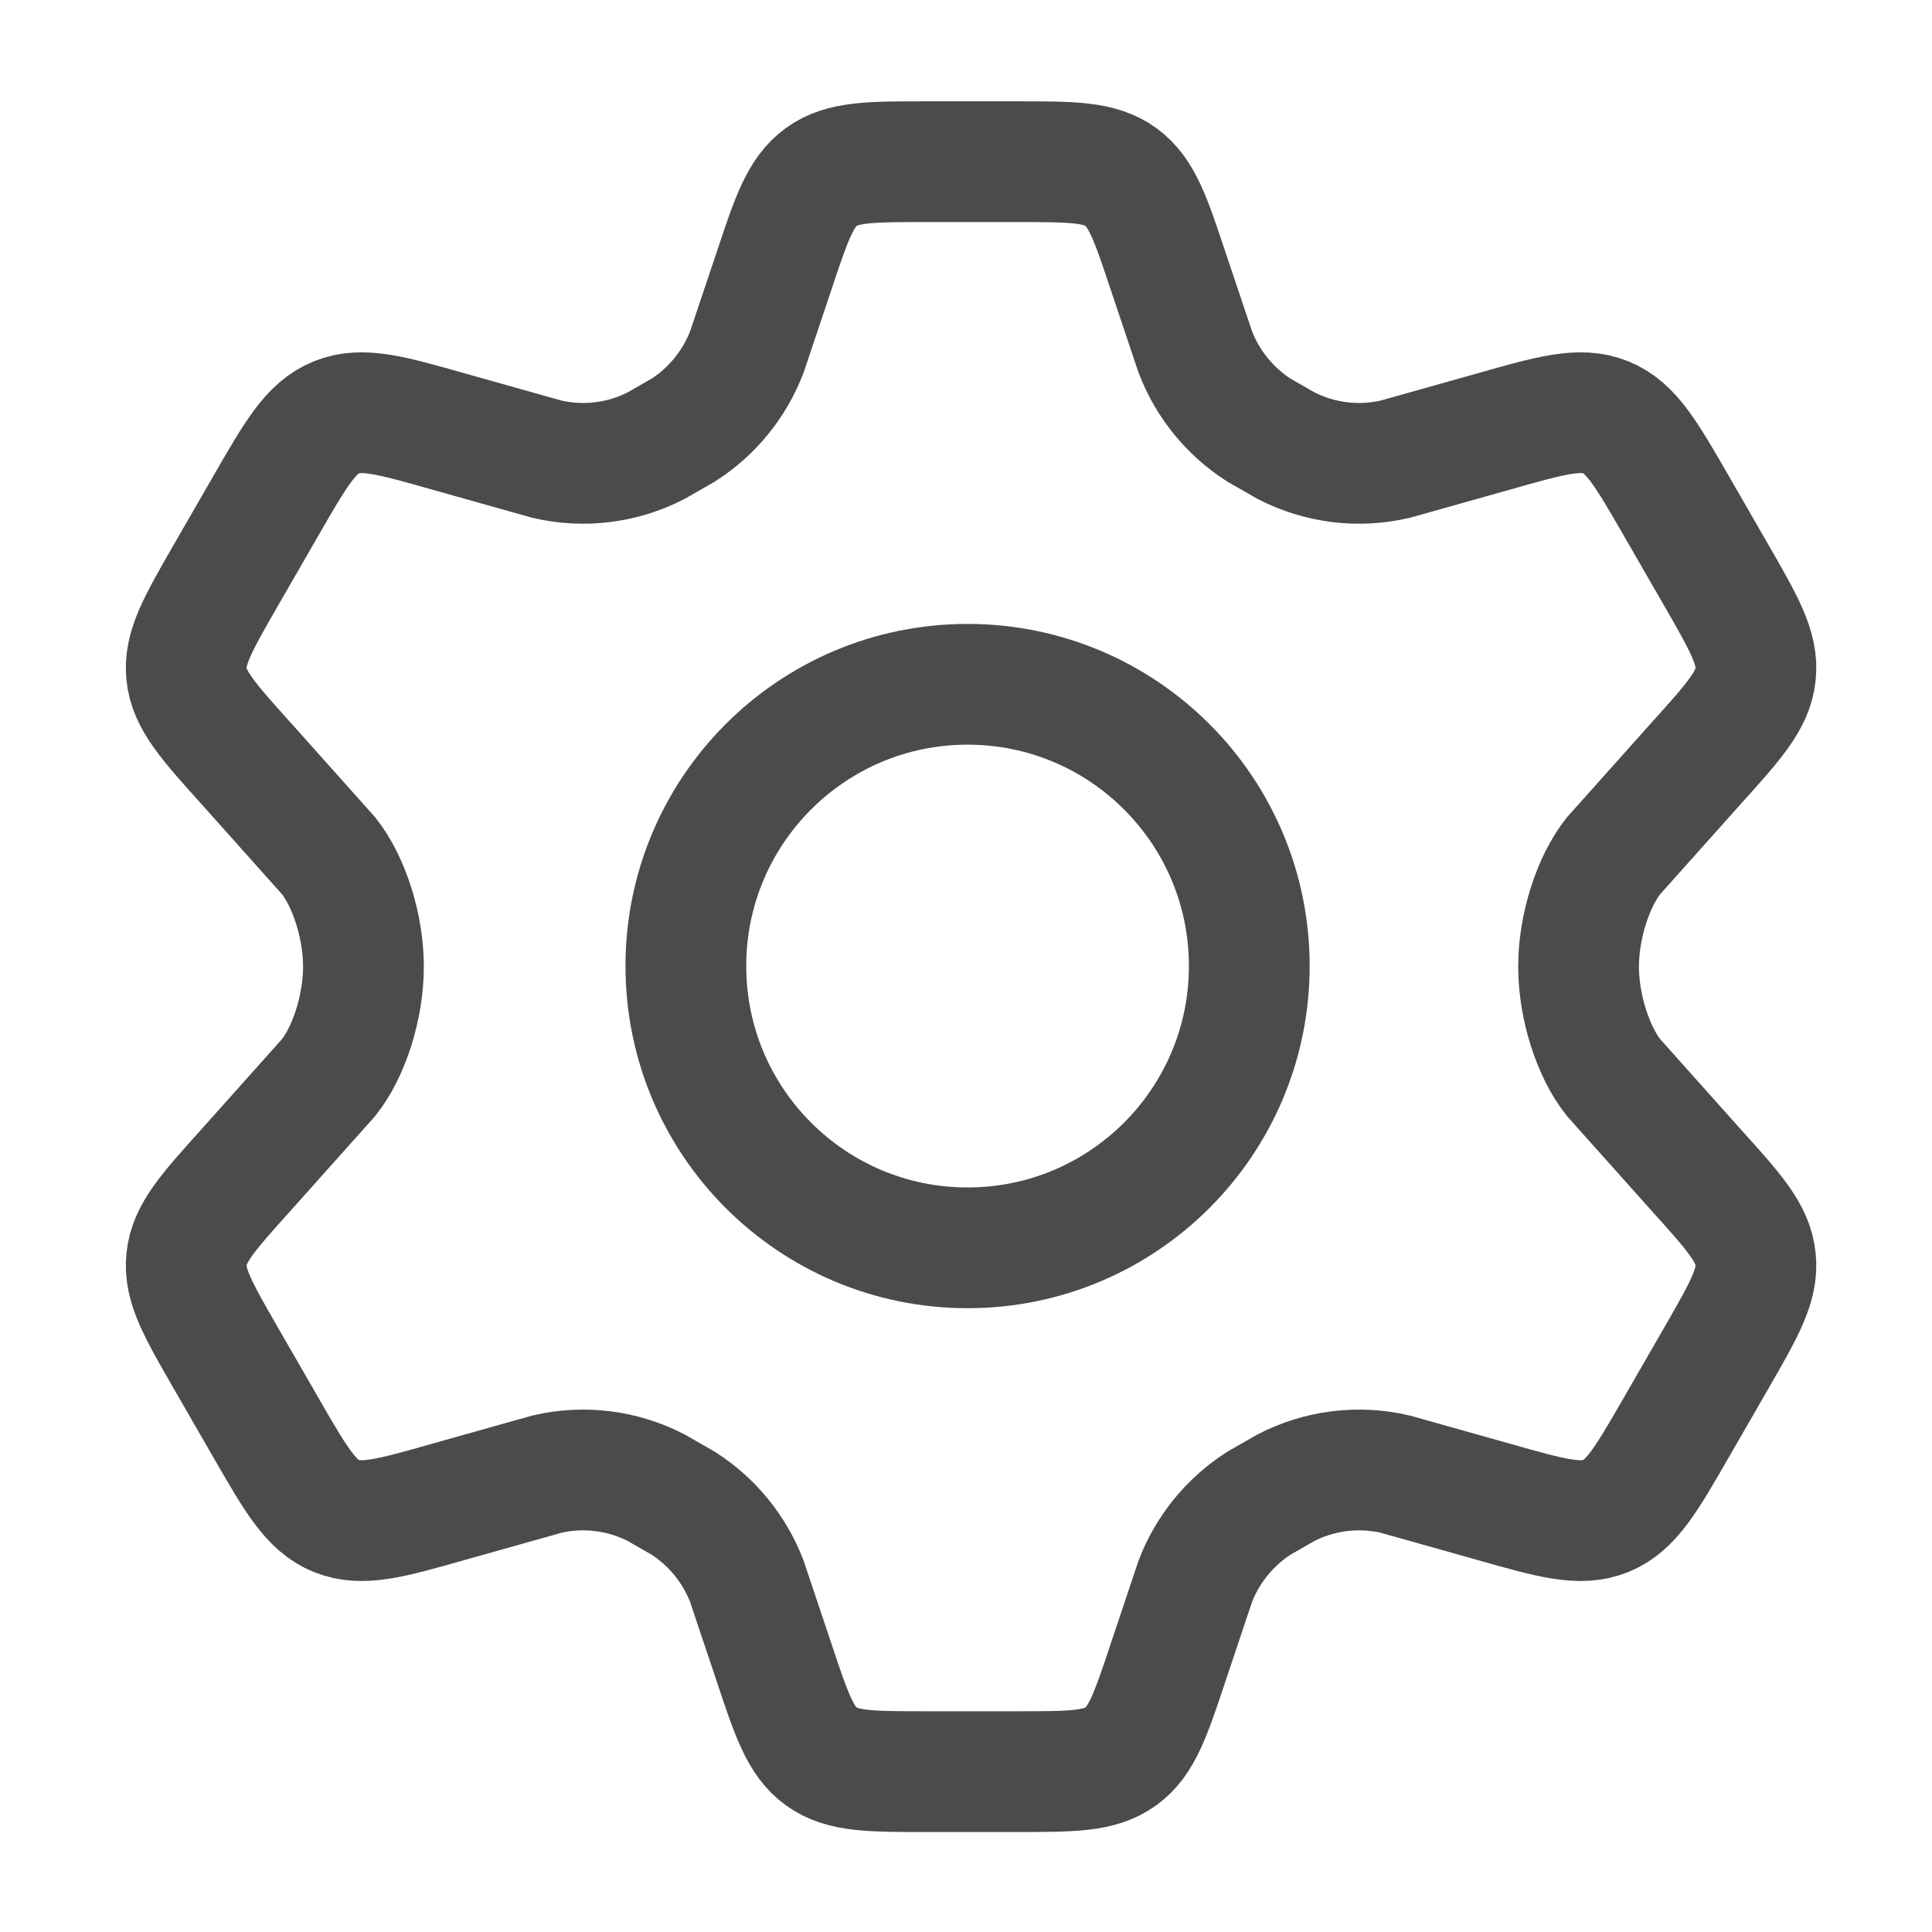 <svg width="16" height="16" viewBox="0 0 16 16" fill="none" xmlns="http://www.w3.org/2000/svg">
<path d="M14.212 4.761L13.883 4.19C13.634 3.758 13.51 3.542 13.298 3.456C13.086 3.37 12.847 3.438 12.368 3.574L11.554 3.803C11.249 3.874 10.928 3.834 10.649 3.69L10.424 3.561C10.185 3.407 10.001 3.181 9.899 2.915L9.676 2.251C9.53 1.811 9.456 1.591 9.282 1.465C9.108 1.339 8.877 1.339 8.414 1.339H7.67C7.208 1.339 6.976 1.339 6.802 1.465C6.628 1.591 6.554 1.811 6.408 2.251L6.185 2.915C6.083 3.181 5.899 3.407 5.66 3.561L5.435 3.69C5.156 3.834 4.835 3.874 4.53 3.803L3.716 3.574C3.237 3.438 2.998 3.37 2.786 3.456C2.574 3.542 2.45 3.758 2.201 4.19L1.872 4.761C1.639 5.166 1.522 5.369 1.545 5.584C1.567 5.799 1.724 5.973 2.036 6.32L2.723 7.089C2.891 7.302 3.01 7.672 3.01 8.005C3.01 8.339 2.891 8.709 2.723 8.922L2.036 9.691C1.724 10.038 1.567 10.211 1.545 10.427C1.522 10.643 1.639 10.845 1.872 11.25L2.201 11.821C2.45 12.253 2.574 12.469 2.786 12.555C2.998 12.641 3.237 12.573 3.716 12.437L4.53 12.208C4.835 12.137 5.156 12.177 5.435 12.321L5.66 12.45C5.899 12.604 6.083 12.83 6.185 13.095L6.408 13.761C6.554 14.2 6.628 14.421 6.802 14.546C6.976 14.672 7.208 14.672 7.67 14.672H8.414C8.877 14.672 9.108 14.672 9.282 14.546C9.456 14.421 9.53 14.2 9.676 13.761L9.899 13.095C10.001 12.83 10.185 12.604 10.424 12.45L10.649 12.321C10.928 12.177 11.249 12.137 11.554 12.208L12.368 12.437C12.847 12.573 13.086 12.641 13.298 12.555C13.51 12.469 13.634 12.253 13.883 11.821L14.212 11.25C14.445 10.845 14.562 10.643 14.539 10.427C14.517 10.211 14.361 10.038 14.048 9.691L13.361 8.922C13.193 8.709 13.073 8.339 13.073 8.005C13.073 7.672 13.193 7.302 13.361 7.089L14.048 6.32C14.361 5.973 14.517 5.799 14.539 5.584C14.562 5.369 14.445 5.166 14.212 4.761Z" stroke="#4B4B4B" stroke-linecap="round"/>
<path d="M10.346 8C10.346 9.289 9.302 10.334 8.013 10.334C6.724 10.334 5.68 9.289 5.68 8C5.68 6.712 6.724 5.667 8.013 5.667C9.302 5.667 10.346 6.712 10.346 8Z" stroke="#4B4B4B"/>
</svg>

